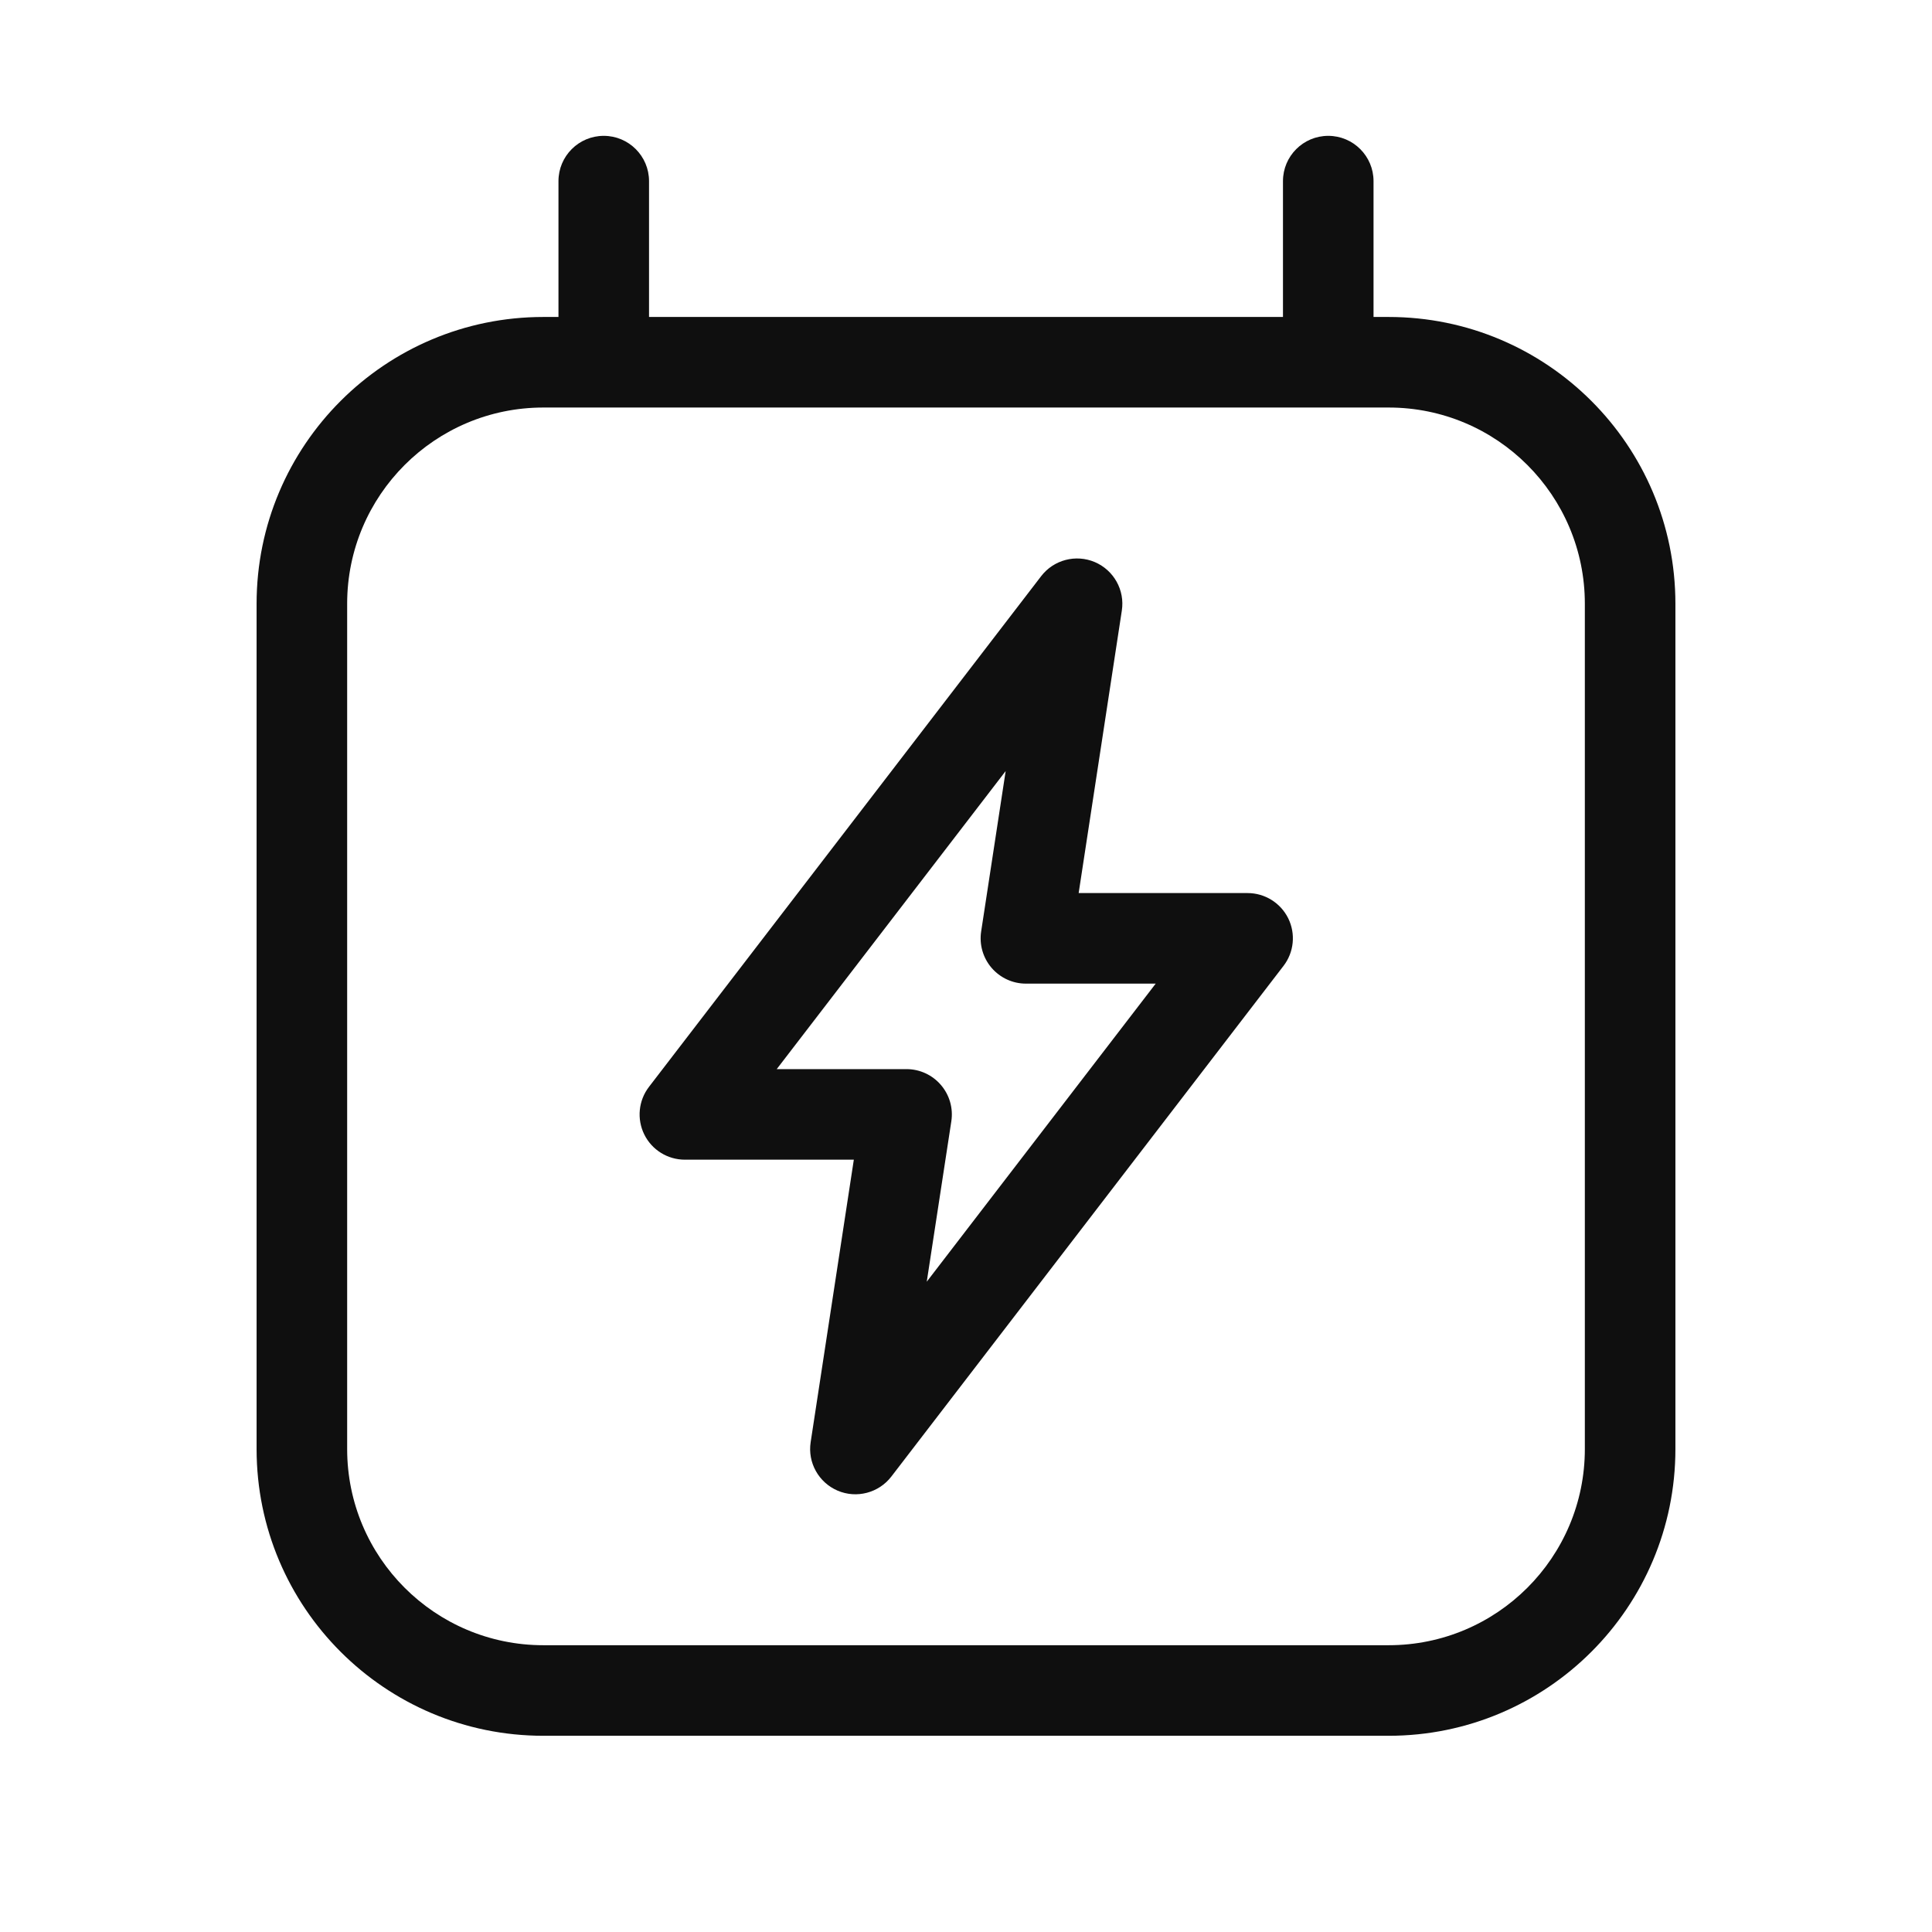 <svg width="32" height="32" viewBox="0 0 32 32" fill="none" xmlns="http://www.w3.org/2000/svg">
<path d="M10.75 3C10.75 2.586 10.414 2.25 10 2.25C9.586 2.25 9.25 2.586 9.25 3V5.25H9C6.377 5.25 4.25 7.377 4.25 10V24C4.25 26.623 6.377 28.75 9 28.75H23C25.623 28.75 27.75 26.623 27.75 24V10C27.75 7.377 25.623 5.25 23 5.25H22.75V3C22.75 2.586 22.414 2.25 22 2.25C21.586 2.25 21.25 2.586 21.25 3V5.25H10.75V3ZM23 6.75C24.795 6.75 26.25 8.205 26.25 10V24C26.25 25.795 24.795 27.25 23 27.25H9C7.205 27.25 5.75 25.795 5.75 24V10C5.75 8.205 7.205 6.75 9 6.75H23ZM18.581 10.113C18.633 9.775 18.449 9.445 18.134 9.31C17.819 9.176 17.453 9.272 17.245 9.543L10.749 18.002C10.575 18.228 10.545 18.534 10.671 18.79C10.797 19.046 11.058 19.208 11.344 19.208H14.142L13.427 23.887C13.375 24.225 13.559 24.555 13.874 24.69C14.188 24.824 14.554 24.728 14.763 24.457L21.259 15.998C21.433 15.772 21.463 15.466 21.337 15.21C21.21 14.954 20.949 14.792 20.664 14.792H17.866L18.581 10.113ZM15.015 17.708H12.865L16.657 12.771L16.251 15.428C16.218 15.645 16.281 15.864 16.423 16.03C16.566 16.196 16.773 16.292 16.992 16.292H19.142L15.35 21.229L15.757 18.572C15.79 18.355 15.727 18.136 15.584 17.97C15.442 17.804 15.234 17.708 15.015 17.708Z" fill="#0F0F0F"/>
</svg>
